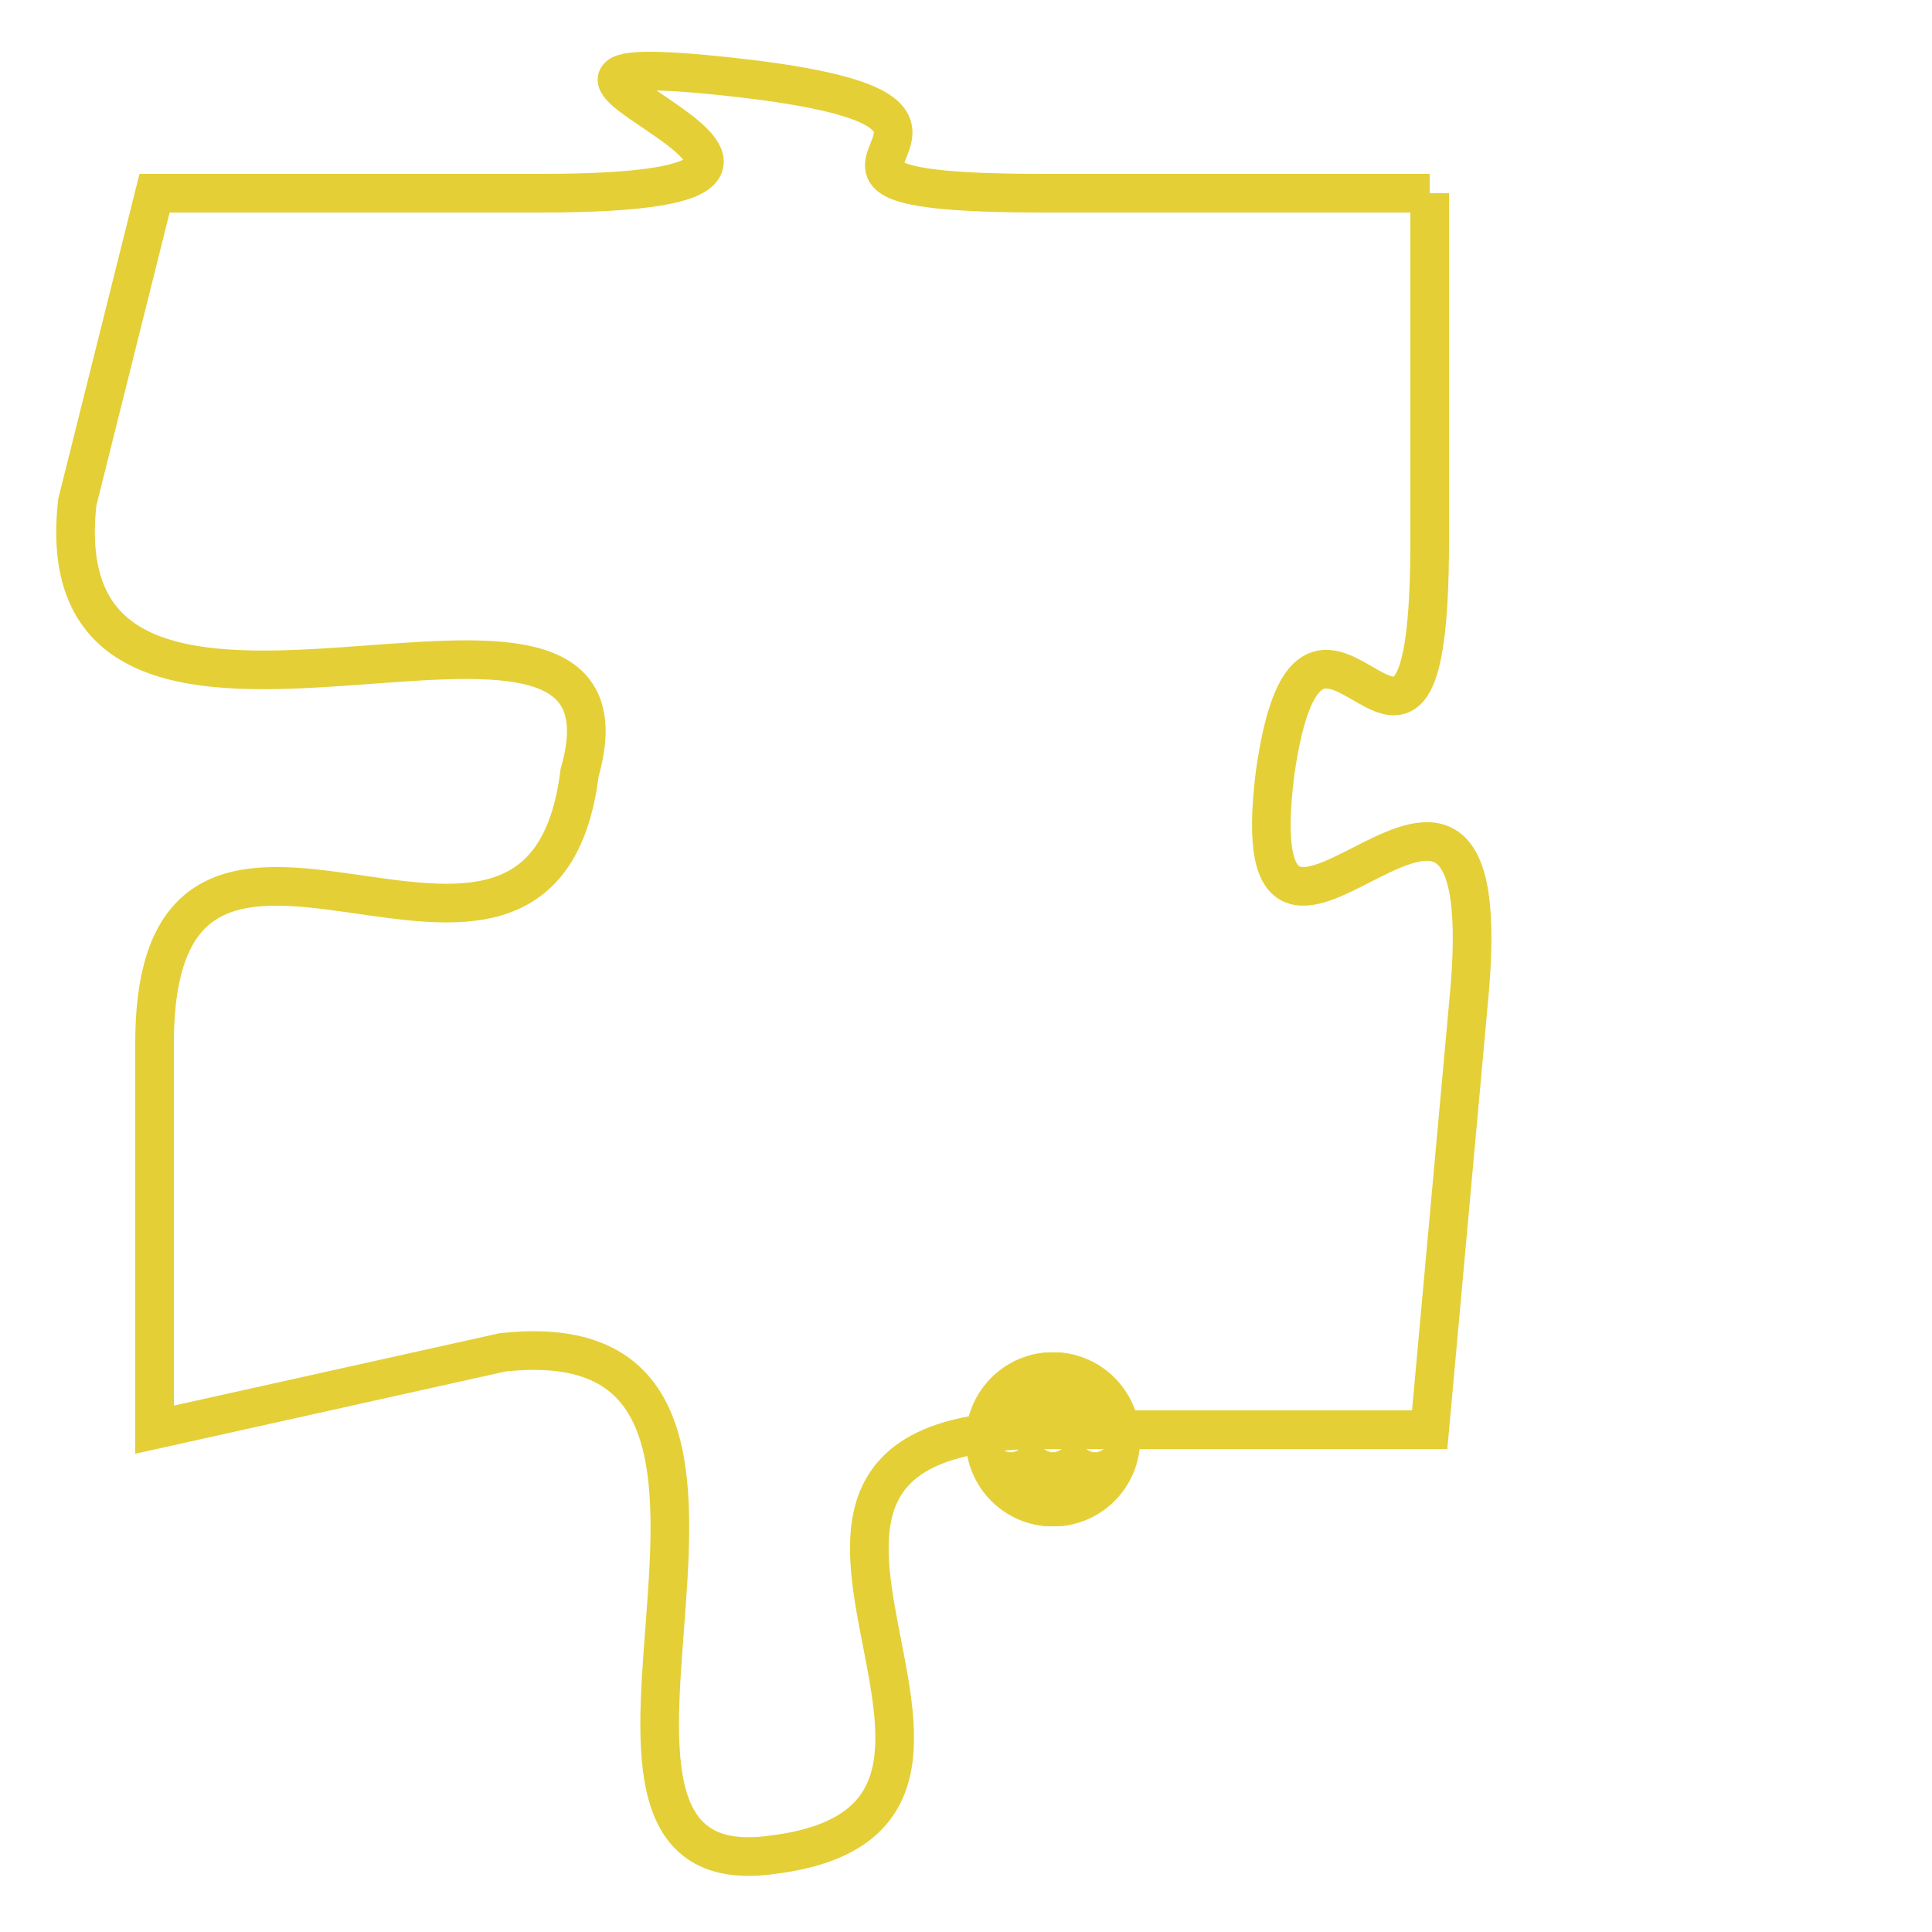 <svg version="1.1" xmlns="http://www.w3.org/2000/svg" xmlns:xlink="http://www.w3.org/1999/xlink" fill="transparent" x="0" y="0" width="350" height="350" preserveAspectRatio="xMinYMin slice"><style type="text/css">.links{fill:transparent;stroke: #E4CF37;}.links:hover{fill:#63D272; opacity:0.4;}</style><defs><g id="allt"><path id="t1399" d="M3300,320 L3290,320 C3281,320 3291,318 3282,317 C3273,316 3288,320 3277,320 L3267,320 3267,320 L3265,328 C3264,337 3280,328 3278,335 C3277,343 3267,333 3267,342 L3267,352 3267,352 L3276,350 C3285,349 3276,364 3283,363 C3291,362 3280,352 3290,352 L3300,352 3300,352 L3301,341 C3302,331 3295,343 3296,335 C3297,328 3300,338 3300,329 L3300,320"/></g><clipPath id="c" clipRule="evenodd" fill="transparent"><use href="#t1399"/></clipPath></defs><svg viewBox="3263 315 40 50" preserveAspectRatio="xMinYMin meet"><svg width="4380" height="2430"><g><image crossorigin="anonymous" x="0" y="0" href="https://nftpuzzle.license-token.com/assets/completepuzzle.svg" width="100%" height="100%" /><g class="links"><use href="#t1399"/></g></g></svg><svg x="3288" y="350" height="9%" width="9%" viewBox="0 0 330 330"><g><a xlink:href="https://nftpuzzle.license-token.com/" class="links"><title>See the most innovative NFT based token software licensing project</title><path fill="#E4CF37" id="more" d="M165,0C74.019,0,0,74.019,0,165s74.019,165,165,165s165-74.019,165-165S255.981,0,165,0z M85,190 c-13.785,0-25-11.215-25-25s11.215-25,25-25s25,11.215,25,25S98.785,190,85,190z M165,190c-13.785,0-25-11.215-25-25 s11.215-25,25-25s25,11.215,25,25S178.785,190,165,190z M245,190c-13.785,0-25-11.215-25-25s11.215-25,25-25 c13.785,0,25,11.215,25,25S258.785,190,245,190z"></path></a></g></svg></svg></svg>